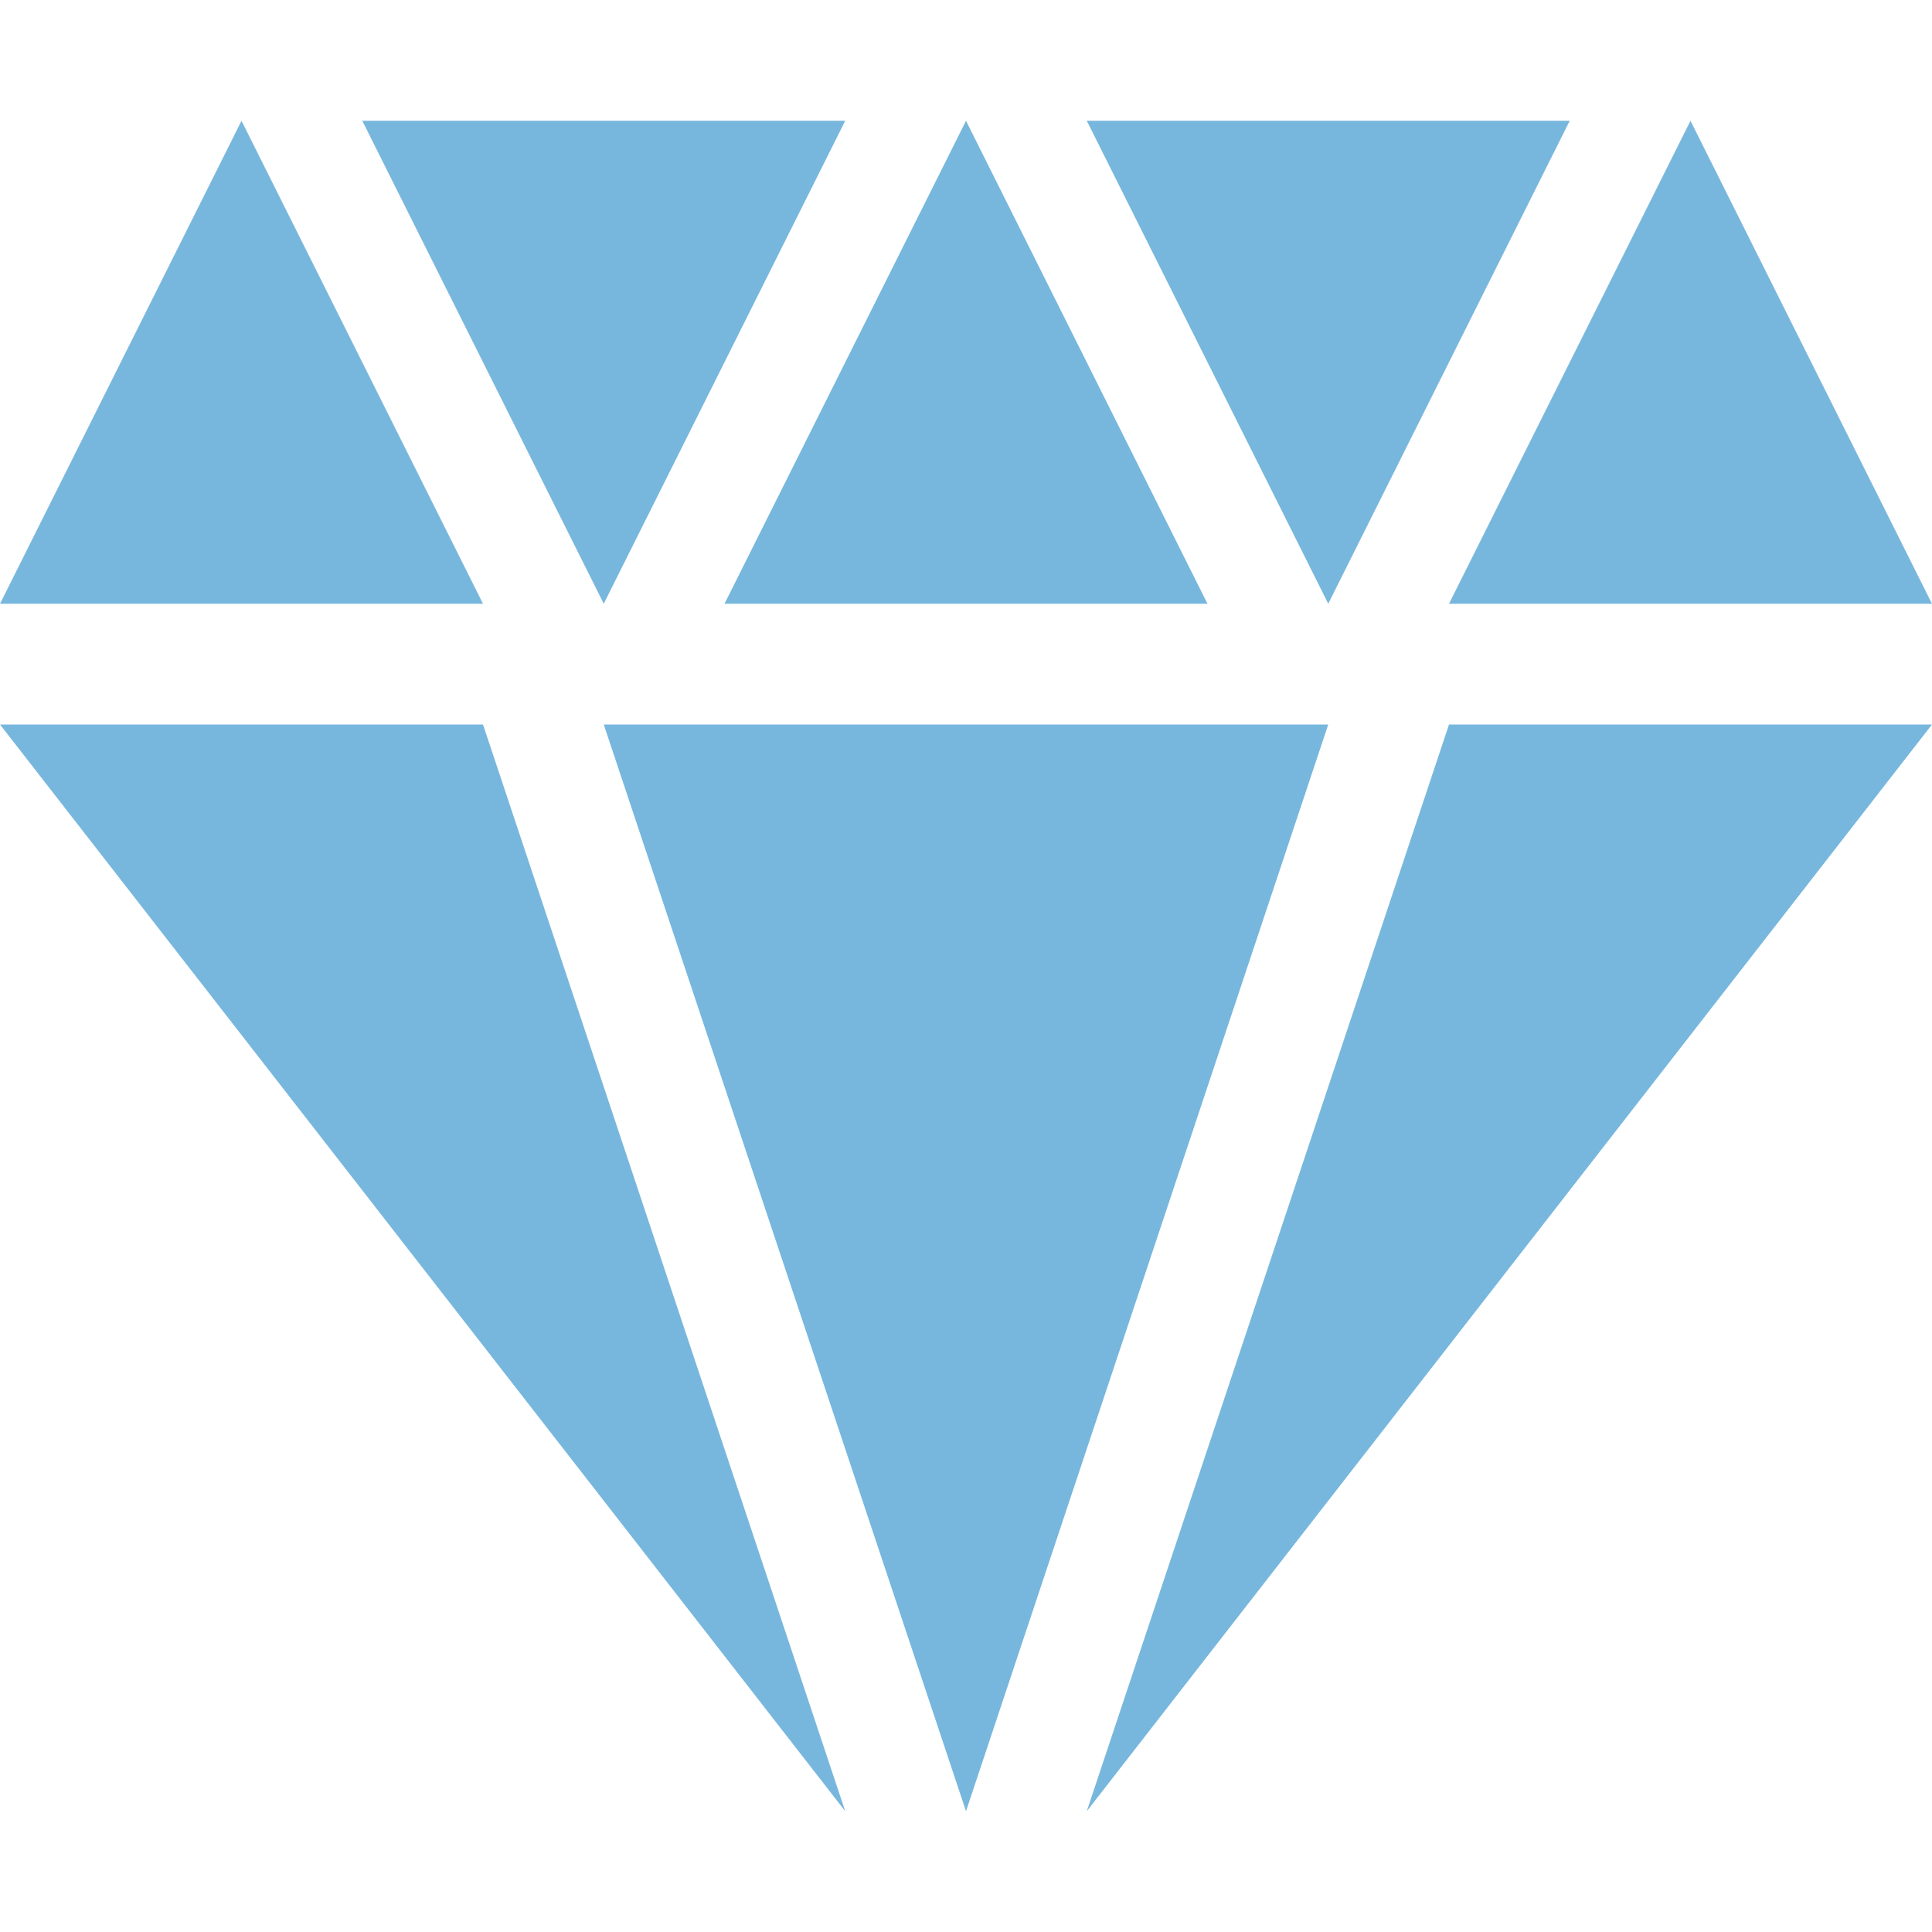 <svg xmlns="http://www.w3.org/2000/svg" width="512" height="512" viewBox="0 0 1024 896"><path fill="#78b7dd" d="m896 0l128 256H768zM576 0h256L704 256zM384 256L512 0l128 256H384zM192 0h256L320 256zM0 256L128 0l128 256H0zm448 640L0 320h256zm256-576L512 896L320 320h384zm320 0L576 896l192-576h256z"/></svg>